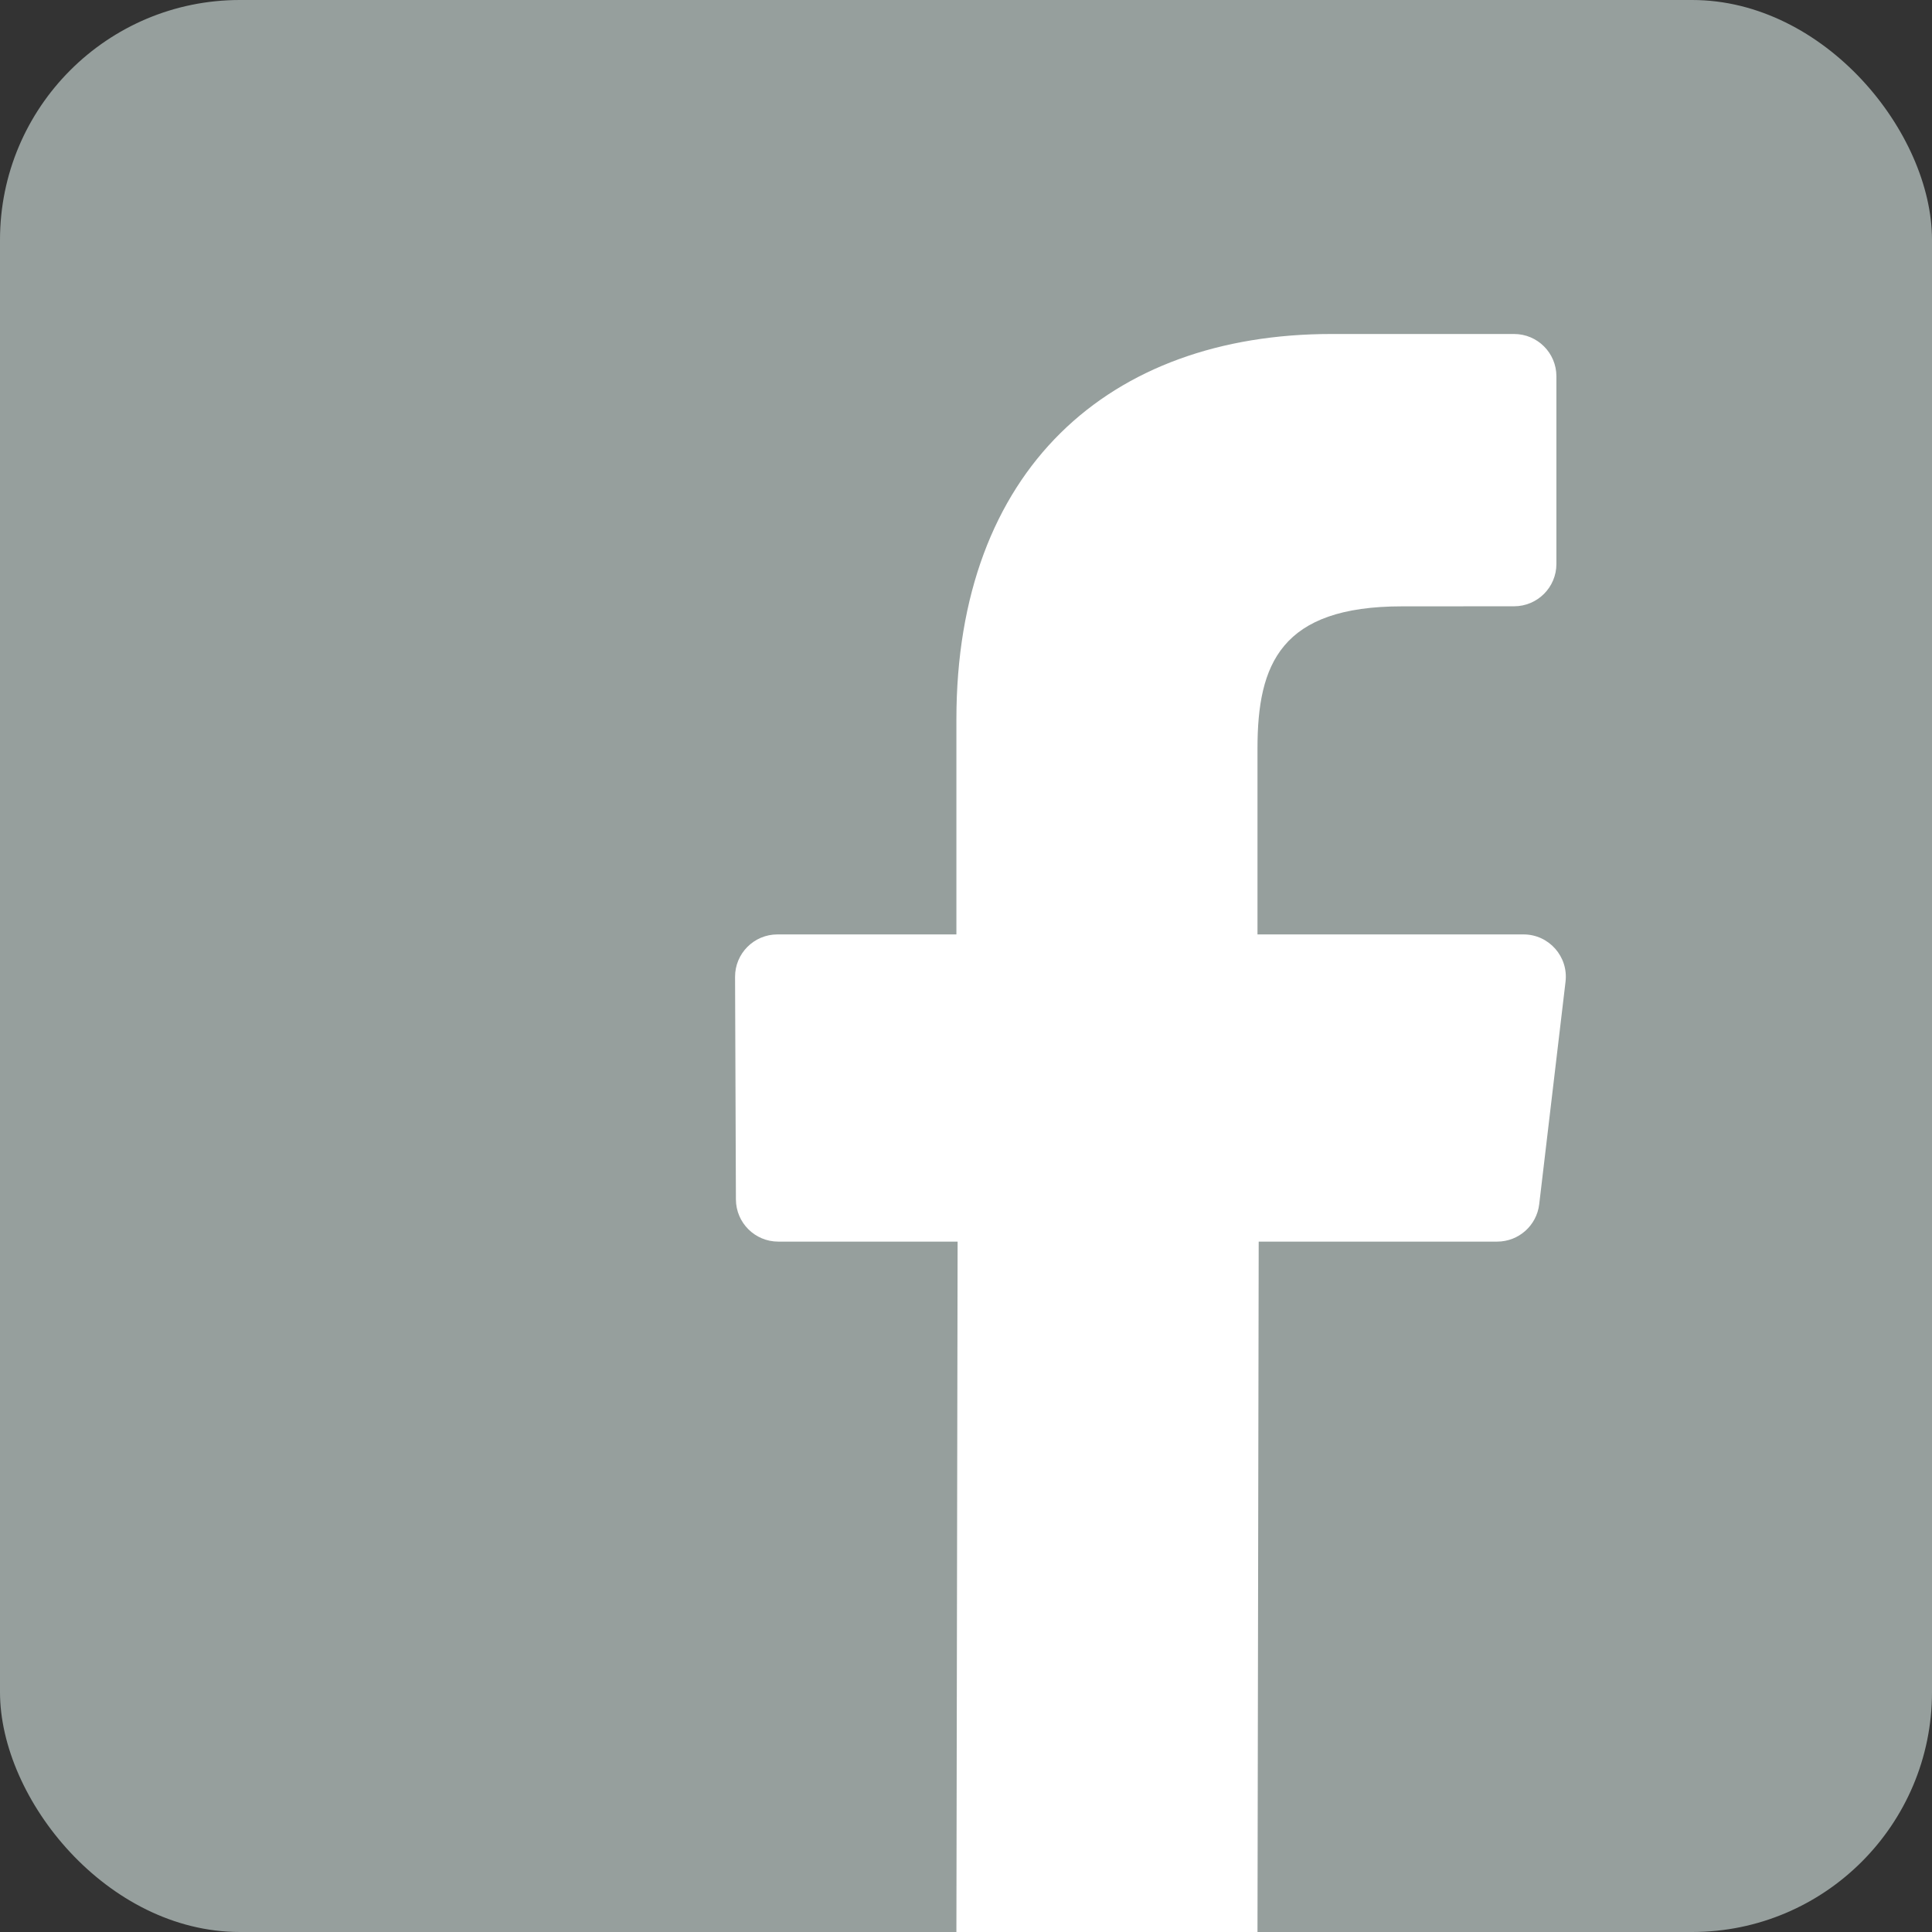 <svg width="32" height="32" viewBox="0 0 32 32" fill="none" xmlns="http://www.w3.org/2000/svg">
<rect x="0" y="0" width="32" height="32" fill="#333333" stroke="none"/>
<g clip-path="url(#clip0_899_1609)">
<rect width="32" height="32" rx="3.973" fill="#969F9D"/>
<path d="M15.861 20.565L15.841 32L20.828 32L20.848 20.565H24.798C25.153 20.565 25.452 20.299 25.494 19.947L25.93 16.261C25.98 15.844 25.654 15.477 25.235 15.477H20.828V12.394C20.828 10.995 21.217 10.043 23.222 10.043L25.079 10.042C25.465 10.041 25.779 9.728 25.779 9.341V6.233C25.779 5.846 25.465 5.532 25.078 5.532H22.053C18.366 5.532 15.841 7.782 15.841 11.915V15.477H12.876C12.488 15.477 12.173 15.793 12.175 16.181L12.189 19.867C12.191 20.253 12.504 20.565 12.89 20.565H15.861Z" fill="white"/>
</g>
<defs>
<clipPath id="clip0_899_1609">
<rect width="32" height="32" rx="3.973" fill="white"/>
</clipPath>
</defs>
</svg>
